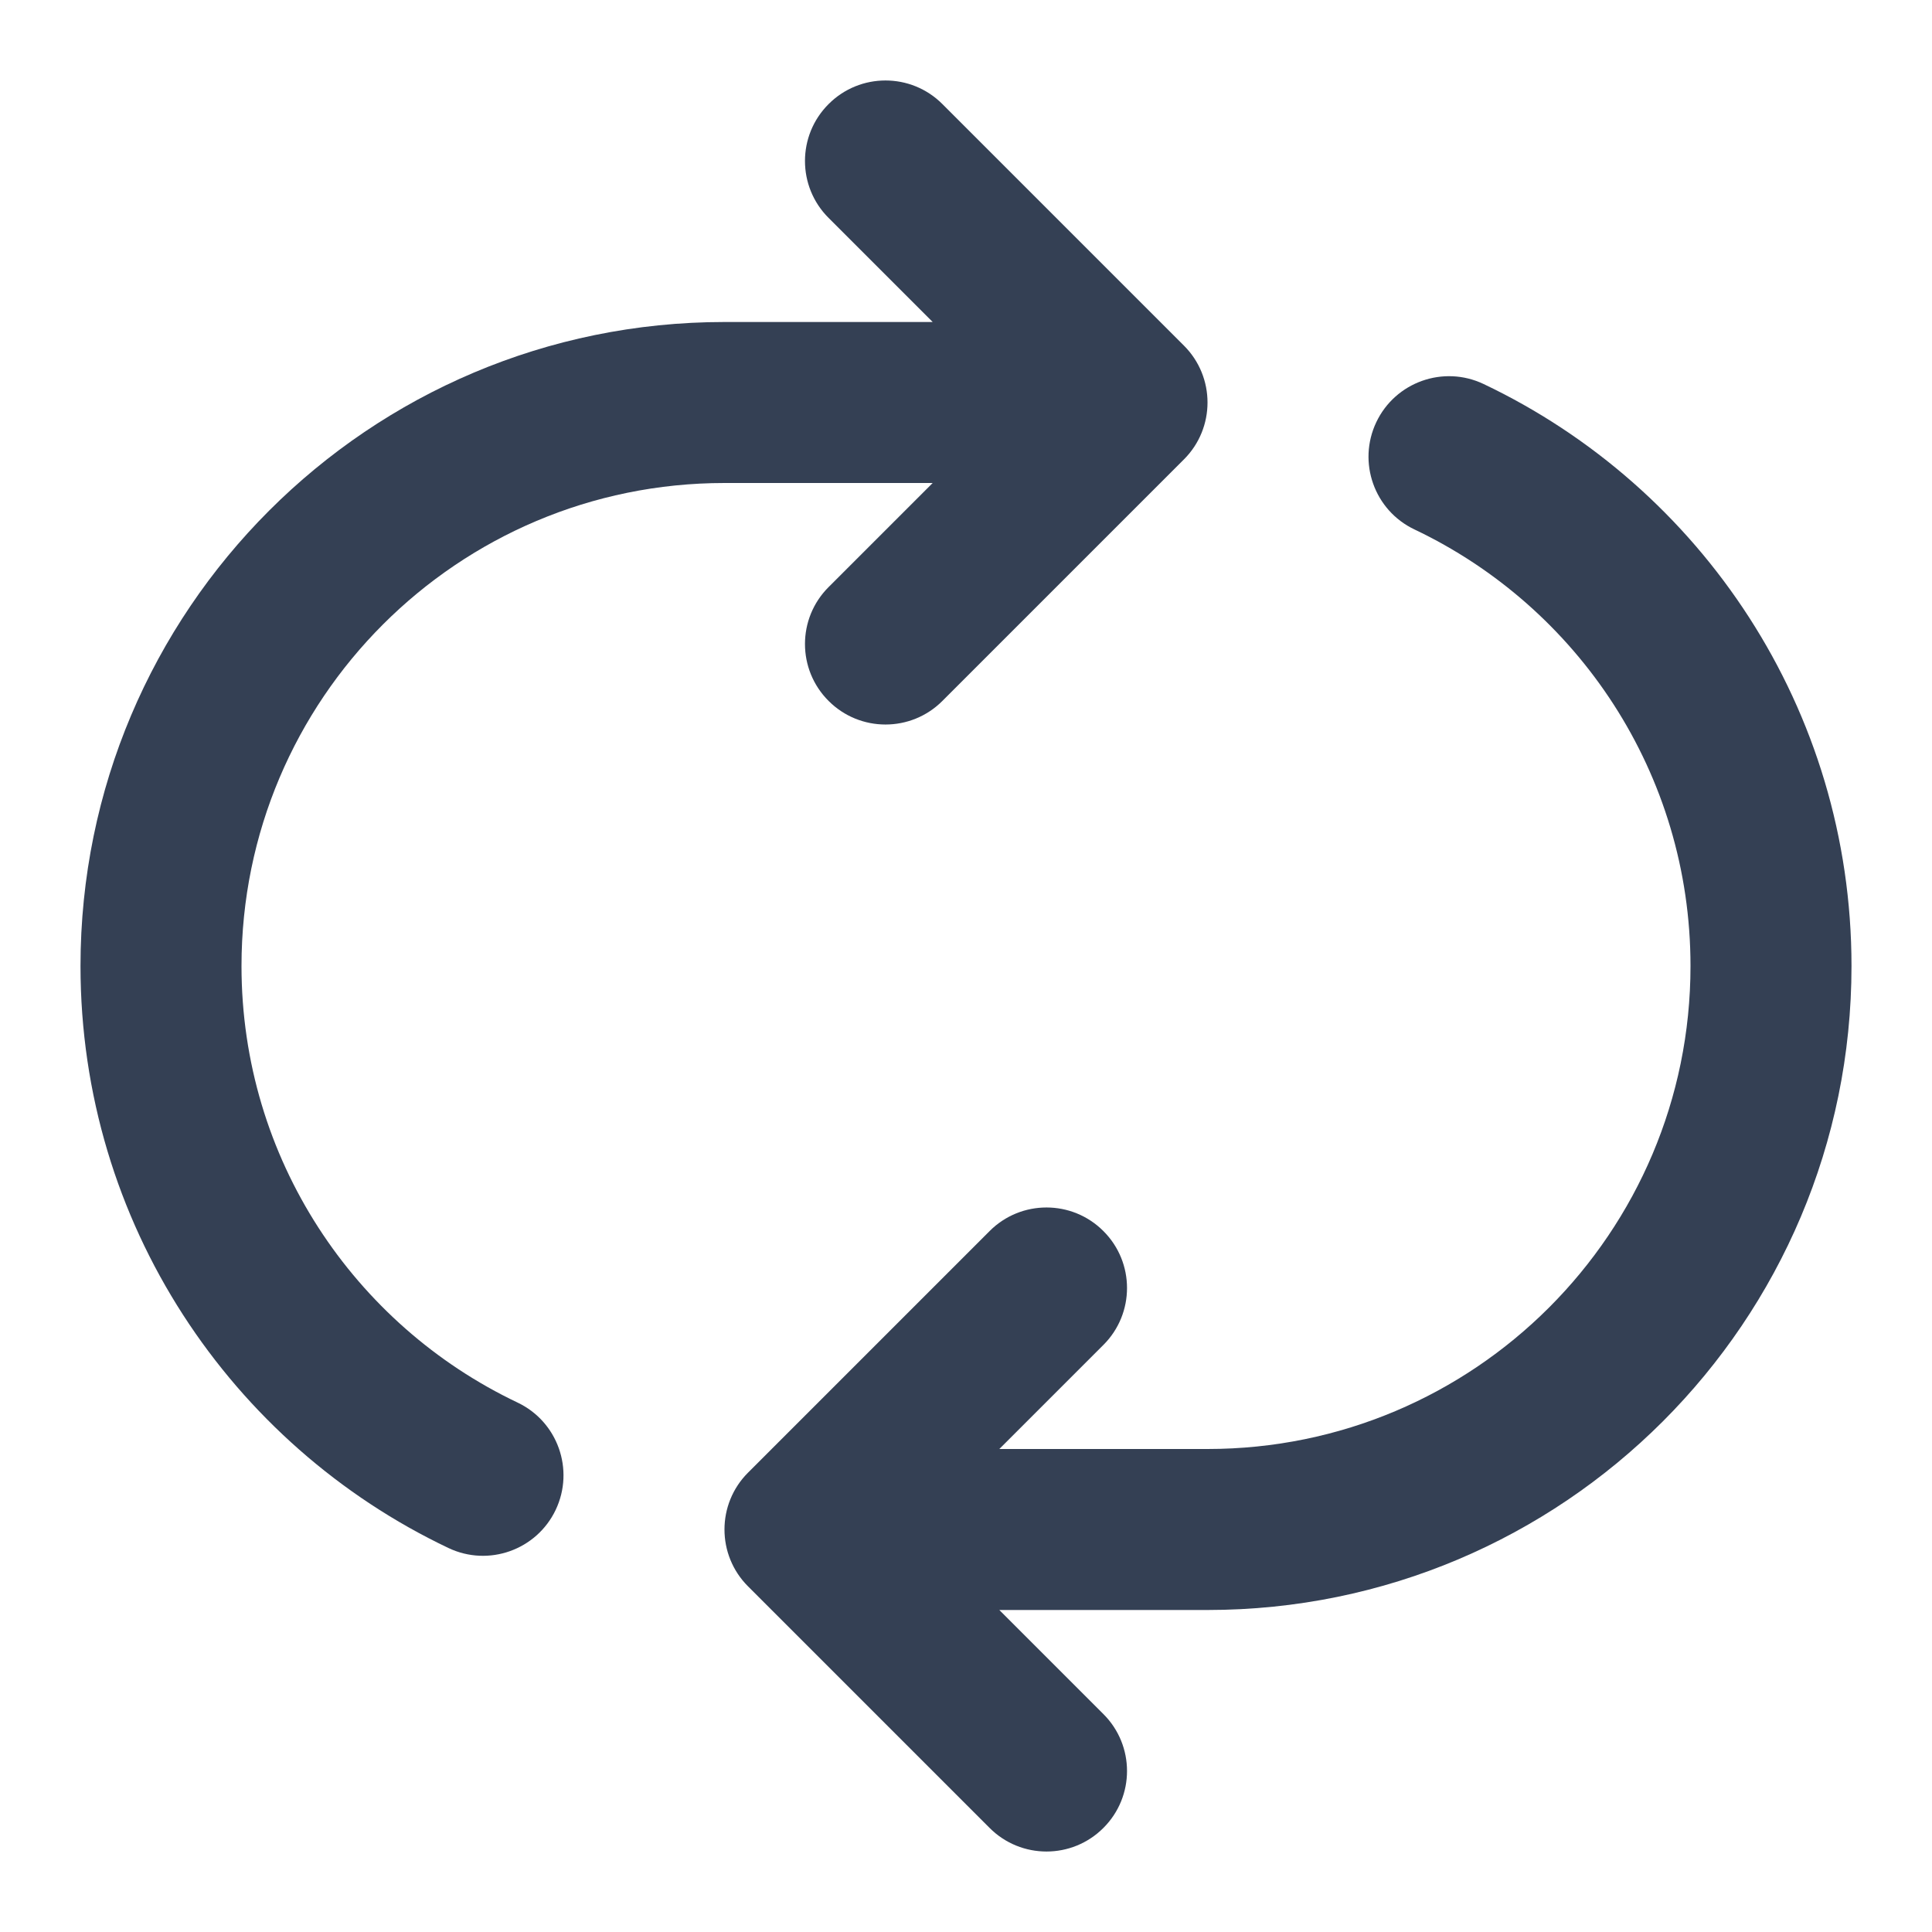 <svg width="24" height="24" viewBox="0 0 24 24" fill="none" xmlns="http://www.w3.org/2000/svg">
<path d="M11.707 1.293C11.317 0.902 10.683 0.902 10.293 1.293C9.902 1.683 9.902 2.317 10.293 2.707L11.586 4H9C4.582 4 1 7.582 1 12C1 15.193 2.87 17.947 5.571 19.23C6.07 19.467 6.666 19.254 6.903 18.756C7.14 18.257 6.928 17.66 6.429 17.423C4.4 16.459 3 14.392 3 12C3 8.686 5.686 6 9 6H11.586L10.293 7.293C9.902 7.683 9.902 8.317 10.293 8.707C10.683 9.098 11.317 9.098 11.707 8.707L14.707 5.707C15.098 5.317 15.098 4.683 14.707 4.293L11.707 1.293Z" fill="#344054"/>
<path d="M18.429 4.77C17.93 4.533 17.334 4.746 17.097 5.244C16.86 5.743 17.072 6.34 17.571 6.577C19.6 7.541 21 9.608 21 12C21 15.314 18.314 18 15 18H12.414L13.707 16.707C14.098 16.317 14.098 15.683 13.707 15.293C13.317 14.902 12.683 14.902 12.293 15.293L9.293 18.293C8.902 18.683 8.902 19.317 9.293 19.707L12.293 22.707C12.683 23.098 13.317 23.098 13.707 22.707C14.098 22.317 14.098 21.683 13.707 21.293L12.414 20H15C19.418 20 23 16.418 23 12C23 8.807 21.13 6.053 18.429 4.77Z" fill="#344054"/>
</svg>
